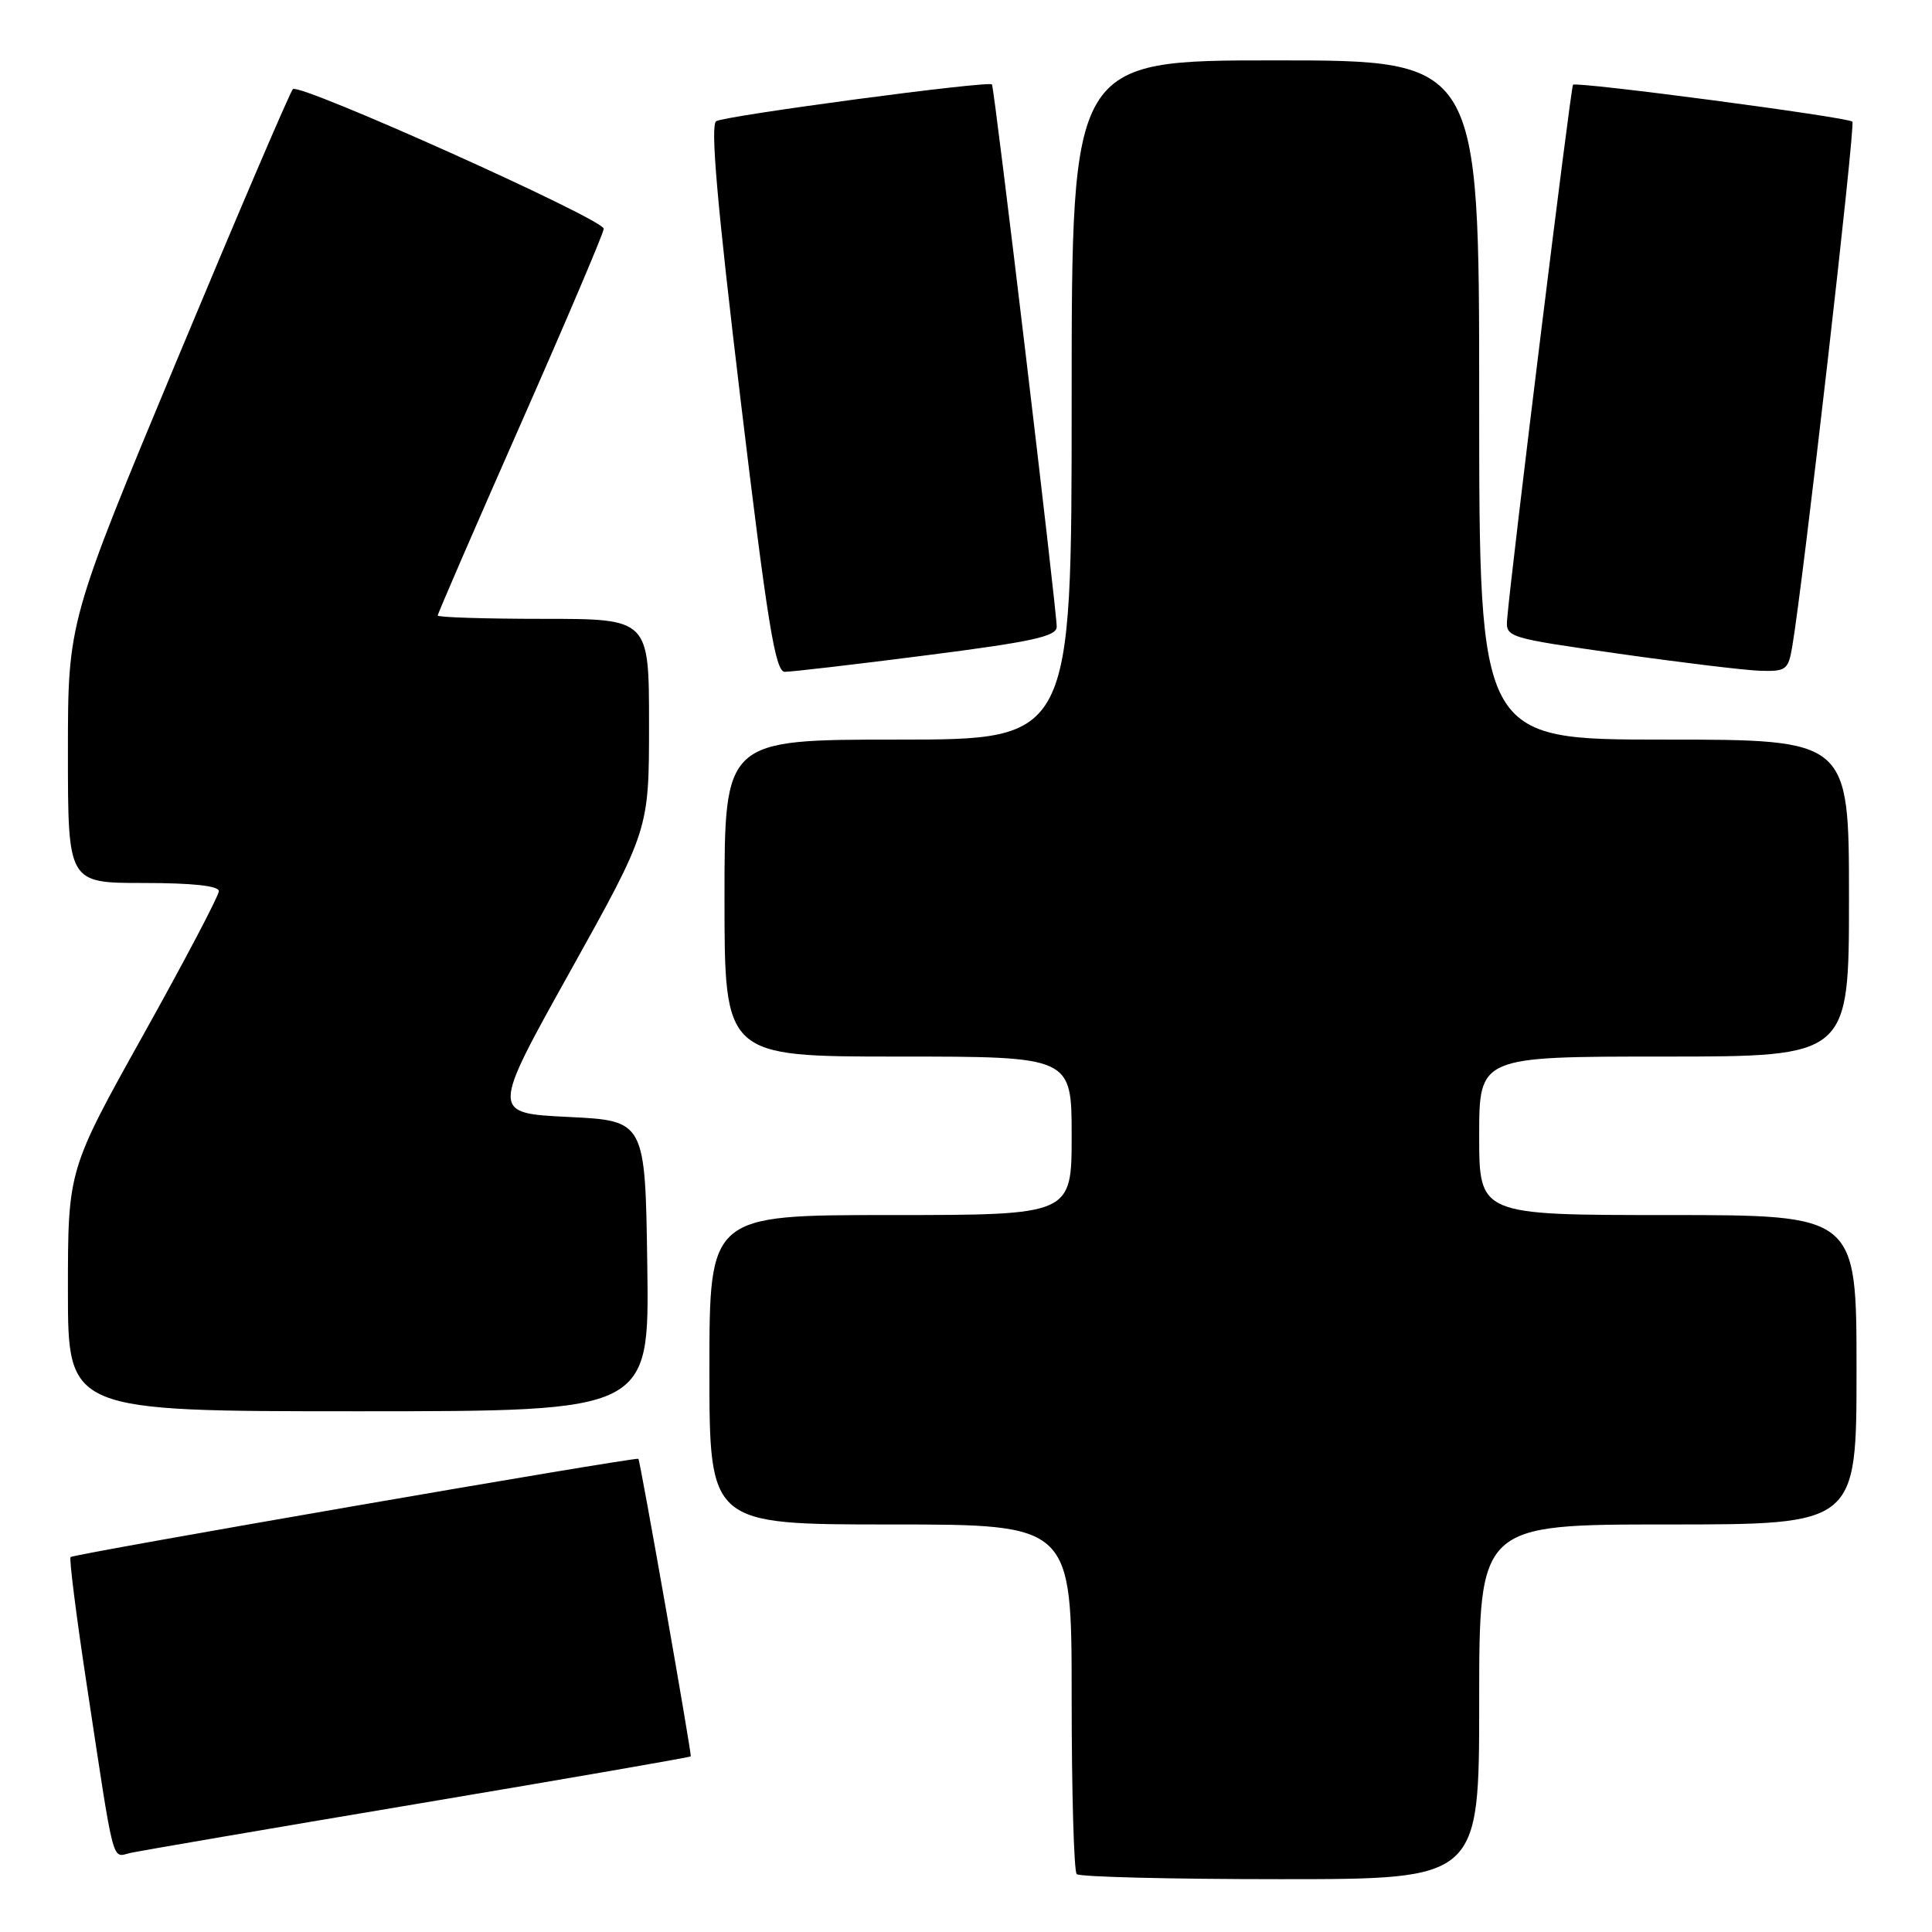 <?xml version="1.0" encoding="UTF-8" standalone="no"?>
<!DOCTYPE svg PUBLIC "-//W3C//DTD SVG 1.1//EN" "http://www.w3.org/Graphics/SVG/1.1/DTD/svg11.dtd" >
<svg xmlns="http://www.w3.org/2000/svg" xmlns:xlink="http://www.w3.org/1999/xlink" version="1.1" viewBox="0 0 256 256">
 <g >
 <path fill="currentColor"
d=" M 196.00 225.50 C 196.00 202.00 196.00 202.00 221.00 202.00 C 246.00 202.00 246.00 202.00 246.00 181.50 C 246.00 161.00 246.00 161.00 221.00 161.00 C 196.00 161.00 196.00 161.00 196.00 150.50 C 196.00 140.00 196.00 140.00 220.50 140.00 C 245.00 140.00 245.00 140.00 245.00 119.00 C 245.00 98.00 245.00 98.00 220.50 98.00 C 196.00 98.00 196.00 98.00 196.00 53.00 C 196.00 8.00 196.00 8.00 169.00 8.00 C 142.00 8.00 142.00 8.00 142.00 53.00 C 142.00 98.00 142.00 98.00 119.00 98.00 C 96.00 98.00 96.00 98.00 96.00 119.00 C 96.00 140.00 96.00 140.00 119.00 140.00 C 142.00 140.00 142.00 140.00 142.00 150.50 C 142.00 161.00 142.00 161.00 118.00 161.00 C 94.00 161.00 94.00 161.00 94.00 181.50 C 94.00 202.00 94.00 202.00 118.00 202.00 C 142.00 202.00 142.00 202.00 142.00 224.83 C 142.00 237.39 142.30 247.97 142.67 248.33 C 143.03 248.70 155.18 249.00 169.67 249.00 C 196.00 249.00 196.00 249.00 196.00 225.50 Z  M 55.44 238.99 C 75.21 235.67 91.45 232.85 91.53 232.73 C 91.68 232.48 84.85 193.63 84.59 193.30 C 84.35 193.00 9.77 205.90 9.35 206.32 C 9.15 206.52 10.10 214.07 11.47 223.09 C 15.23 247.87 14.76 246.09 17.30 245.52 C 18.51 245.25 35.67 242.31 55.44 238.99 Z  M 85.77 167.75 C 85.50 148.50 85.50 148.50 75.29 148.00 C 65.08 147.50 65.08 147.50 75.54 128.73 C 86.00 109.95 86.00 109.95 86.00 95.98 C 86.00 82.00 86.00 82.00 72.00 82.00 C 64.30 82.00 58.00 81.80 58.00 81.56 C 58.00 81.31 62.95 69.89 69.00 56.18 C 75.05 42.47 80.00 30.83 80.00 30.31 C 80.00 29.05 39.68 10.94 38.81 11.81 C 38.43 12.19 31.57 28.22 23.56 47.43 C 9.00 82.37 9.00 82.37 9.00 99.68 C 9.00 117.00 9.00 117.00 19.00 117.00 C 25.51 117.00 29.00 117.38 29.00 118.08 C 29.00 118.68 24.50 127.24 19.00 137.10 C 9.00 155.03 9.00 155.03 9.00 171.01 C 9.00 187.00 9.00 187.00 47.52 187.00 C 86.04 187.00 86.04 187.00 85.77 167.75 Z  M 122.75 86.83 C 136.76 85.04 140.00 84.33 140.02 83.06 C 140.05 81.08 131.76 11.61 131.44 11.19 C 131.05 10.66 96.08 15.33 94.90 16.06 C 94.10 16.55 95.03 27.10 98.12 52.88 C 101.69 82.59 102.73 89.00 103.98 89.02 C 104.82 89.03 113.26 88.05 122.75 86.83 Z  M 237.47 85.75 C 238.90 77.45 245.88 16.55 245.45 16.12 C 244.85 15.52 208.89 10.77 208.43 11.23 C 208.14 11.53 200.24 75.56 199.71 81.99 C 199.50 84.46 199.64 84.50 214.50 86.62 C 222.75 87.79 231.17 88.81 233.20 88.88 C 236.64 88.99 236.95 88.76 237.47 85.75 Z "/>
</g>
</svg>